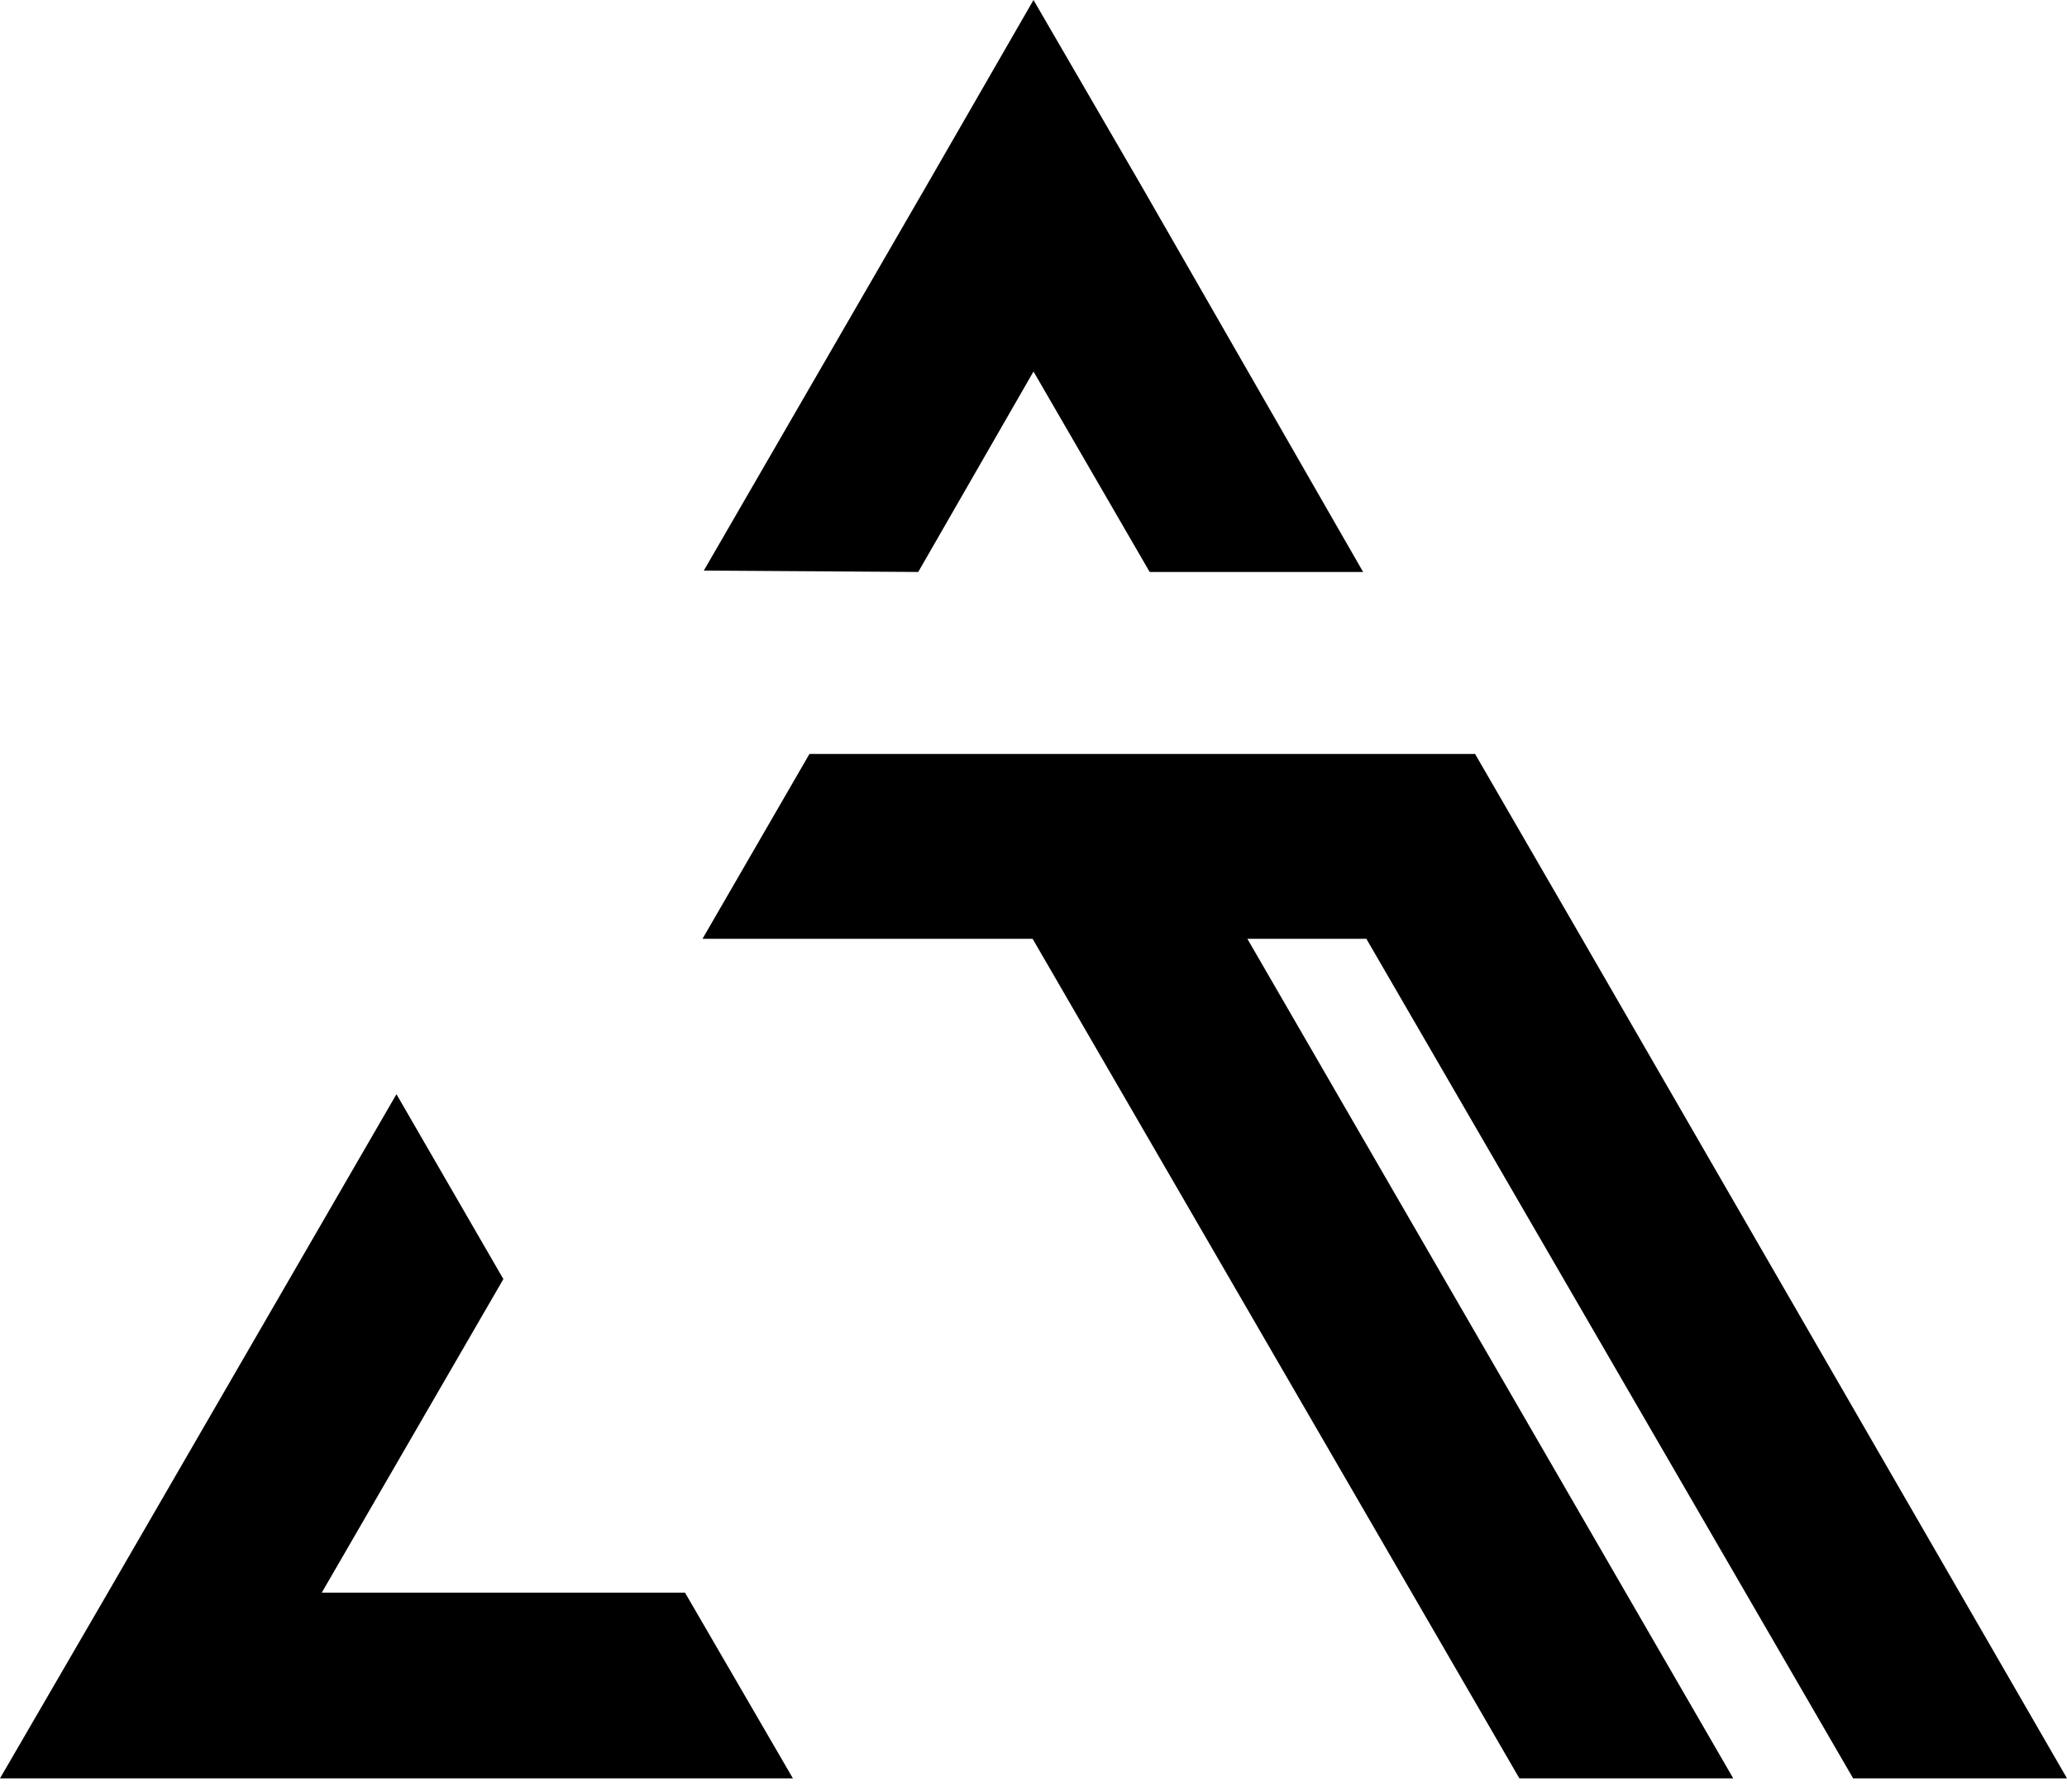<svg width="30" height="26" viewBox="0 0 30 26" fill="none" xmlns="http://www.w3.org/2000/svg">
<path d="M9.942 23.111L11.508 25.806H0L1.566 23.111L5.754 15.878L7.306 18.561L4.67 23.111H9.942Z" fill="black"/>
<path d="M19.831 13.623H18.104L25.156 25.806H22.052L14.987 13.623H10.196L11.748 10.941H21.409L22.962 13.623L30 25.806H26.896L19.831 13.623Z" fill="black"/>
<path d="M13.327 8.3L10.215 8.28L13.447 2.695L15 0L16.565 2.695L19.784 8.3H16.686L15 5.391L13.327 8.3Z" fill="black"/>
</svg>
